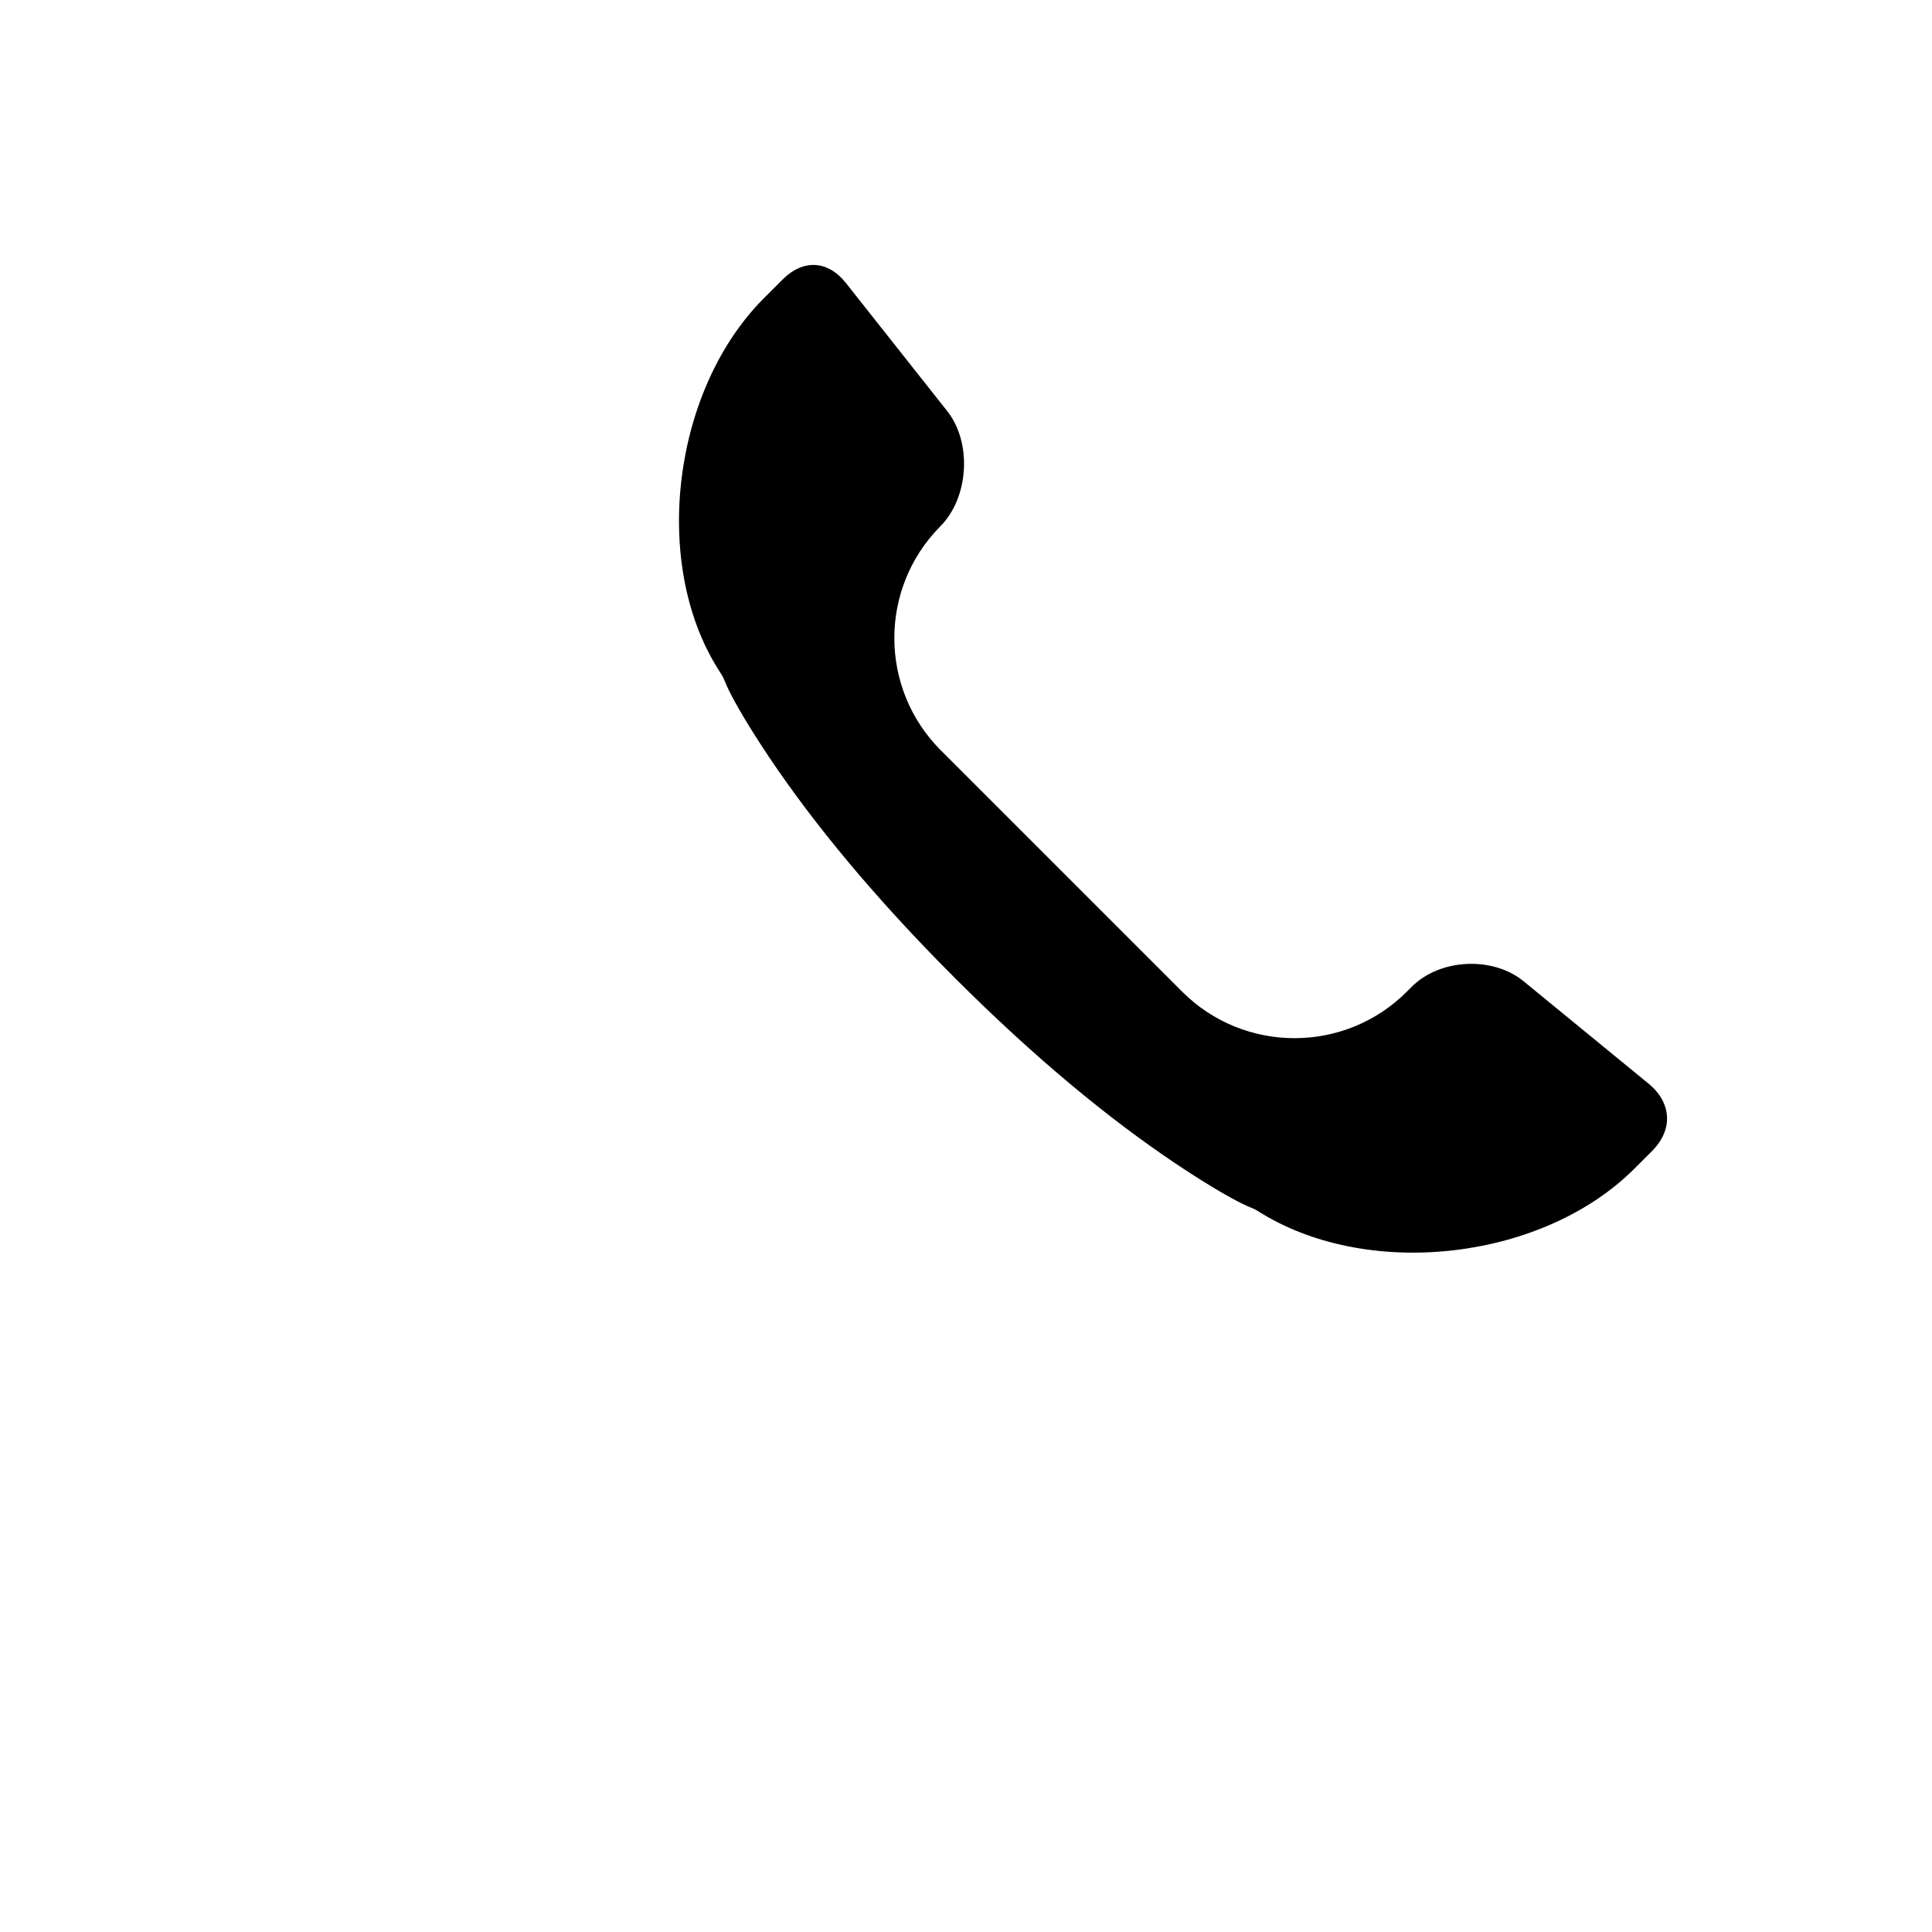<svg width="14" height="14" viewBox="0 0 28 28" fill="none" xmlns="http://www.w3.org/2000/svg">
<path d="M23.943 16.681L23.686 16.938C22.374 18.25 19.882 18.552 18.294 17.591L18.186 17.526L18.07 17.476C17.928 17.414 17.571 17.221 17.032 16.859C16.074 16.217 14.998 15.333 13.837 14.172C12.675 13.01 11.792 11.935 11.149 10.977C10.788 10.438 10.594 10.081 10.533 9.939L10.477 9.81L10.403 9.691C9.438 8.149 9.749 5.644 11.072 4.321L11.342 4.051C11.641 3.752 11.999 3.772 12.259 4.101L13.728 5.958C14.09 6.416 14.043 7.213 13.625 7.631C12.736 8.531 12.741 9.98 13.635 10.874L17.134 14.373C18.031 15.27 19.49 15.271 20.389 14.372L20.461 14.3C20.869 13.892 21.633 13.855 22.081 14.221L23.892 15.705C24.23 15.982 24.25 16.374 23.943 16.681Z" fill="currentColor"/>
</svg>
